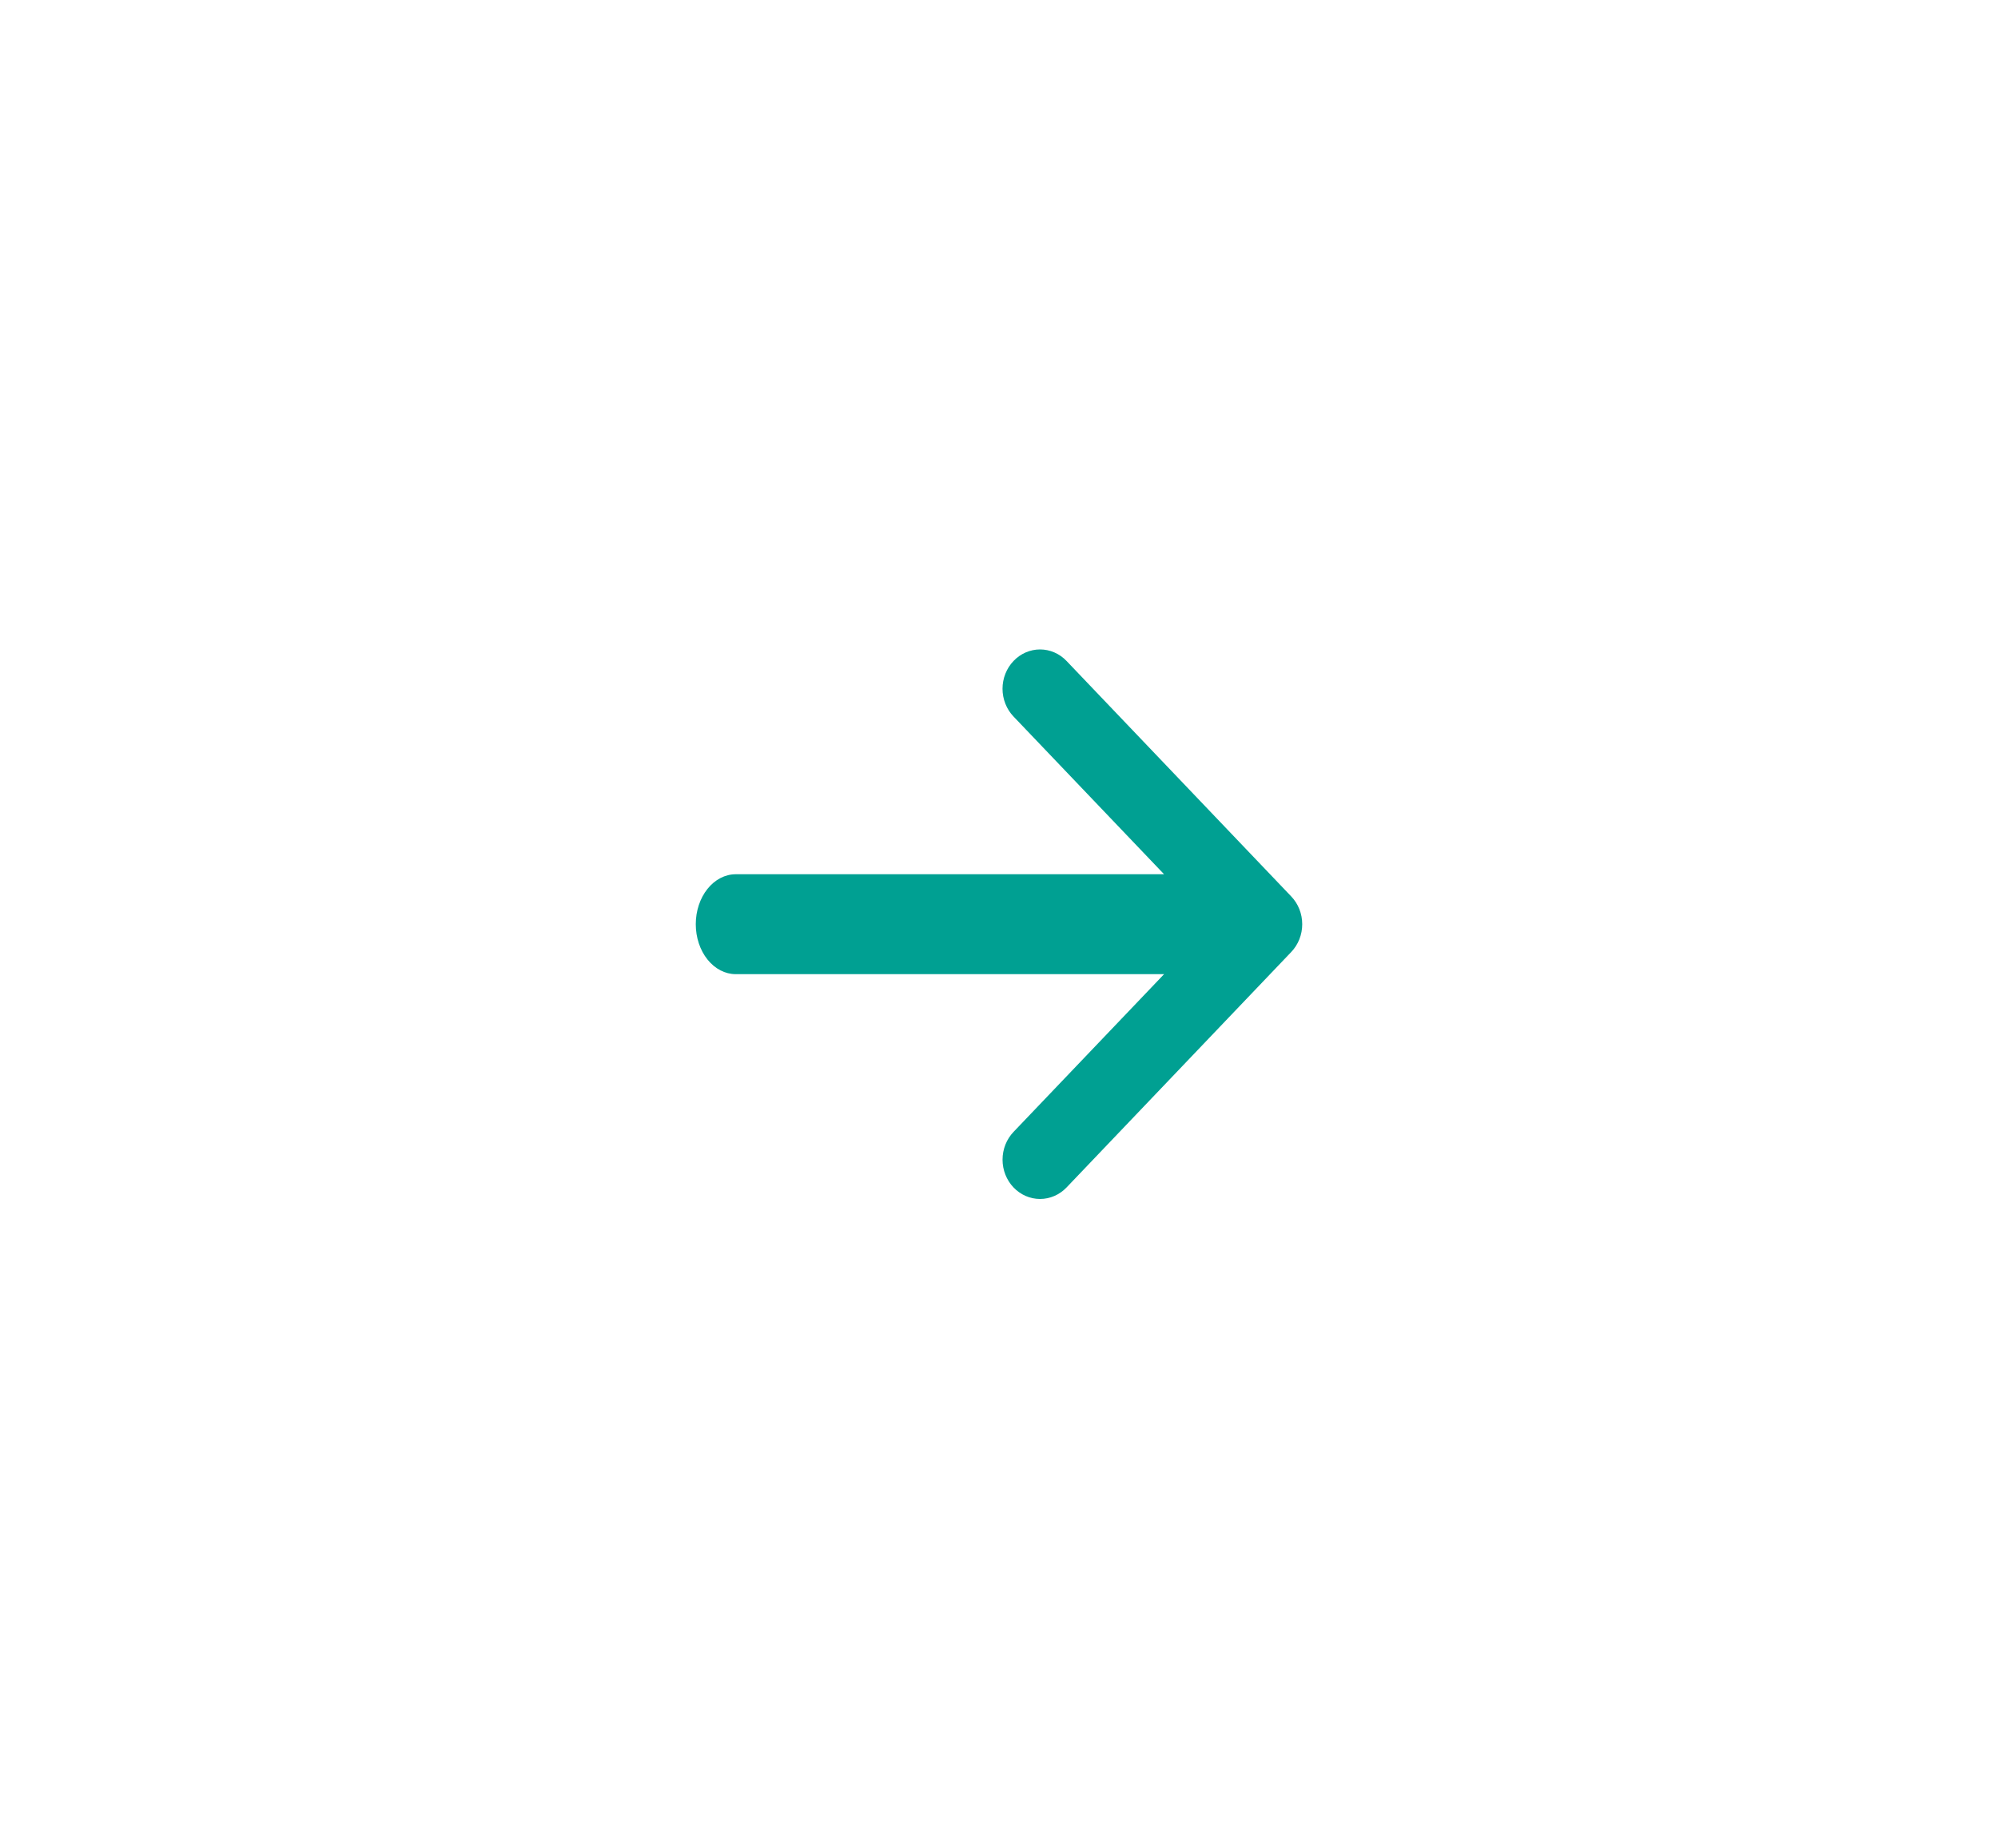 <svg width="80" height="74" viewbox="0 0 80 74" fill="#00a092" xmlns="http://www.w3.org/2000/svg">
<path fill-rule="evenodd" clip-rule="evenodd" d="M41.069 26.12C40.887 26.199 40.721 26.315 40.582 26.462C40.442 26.608 40.331 26.781 40.256 26.972C40.18 27.163 40.141 27.367 40.141 27.574C40.141 27.78 40.18 27.985 40.256 28.176C40.331 28.367 40.442 28.54 40.582 28.686L46.609 35H29.459C29.035 35 28.628 35.211 28.328 35.586C28.027 35.961 27.859 36.47 27.859 37C27.859 37.53 28.027 38.039 28.328 38.414C28.628 38.789 29.035 39 29.459 39H46.61L40.582 45.315C40.3 45.61 40.142 46.01 40.142 46.427C40.142 46.844 40.3 47.244 40.582 47.539C40.863 47.834 41.245 48 41.643 48C42.041 48 42.423 47.834 42.705 47.539L51.701 38.113C51.84 37.967 51.951 37.793 52.027 37.603C52.102 37.412 52.141 37.207 52.141 37C52.141 36.794 52.102 36.589 52.027 36.398C51.951 36.207 51.84 36.034 51.701 35.888L42.705 26.462C42.566 26.315 42.4 26.199 42.218 26.12C42.036 26.041 41.841 26 41.643 26C41.446 26 41.251 26.041 41.069 26.12Z" />
</svg>
